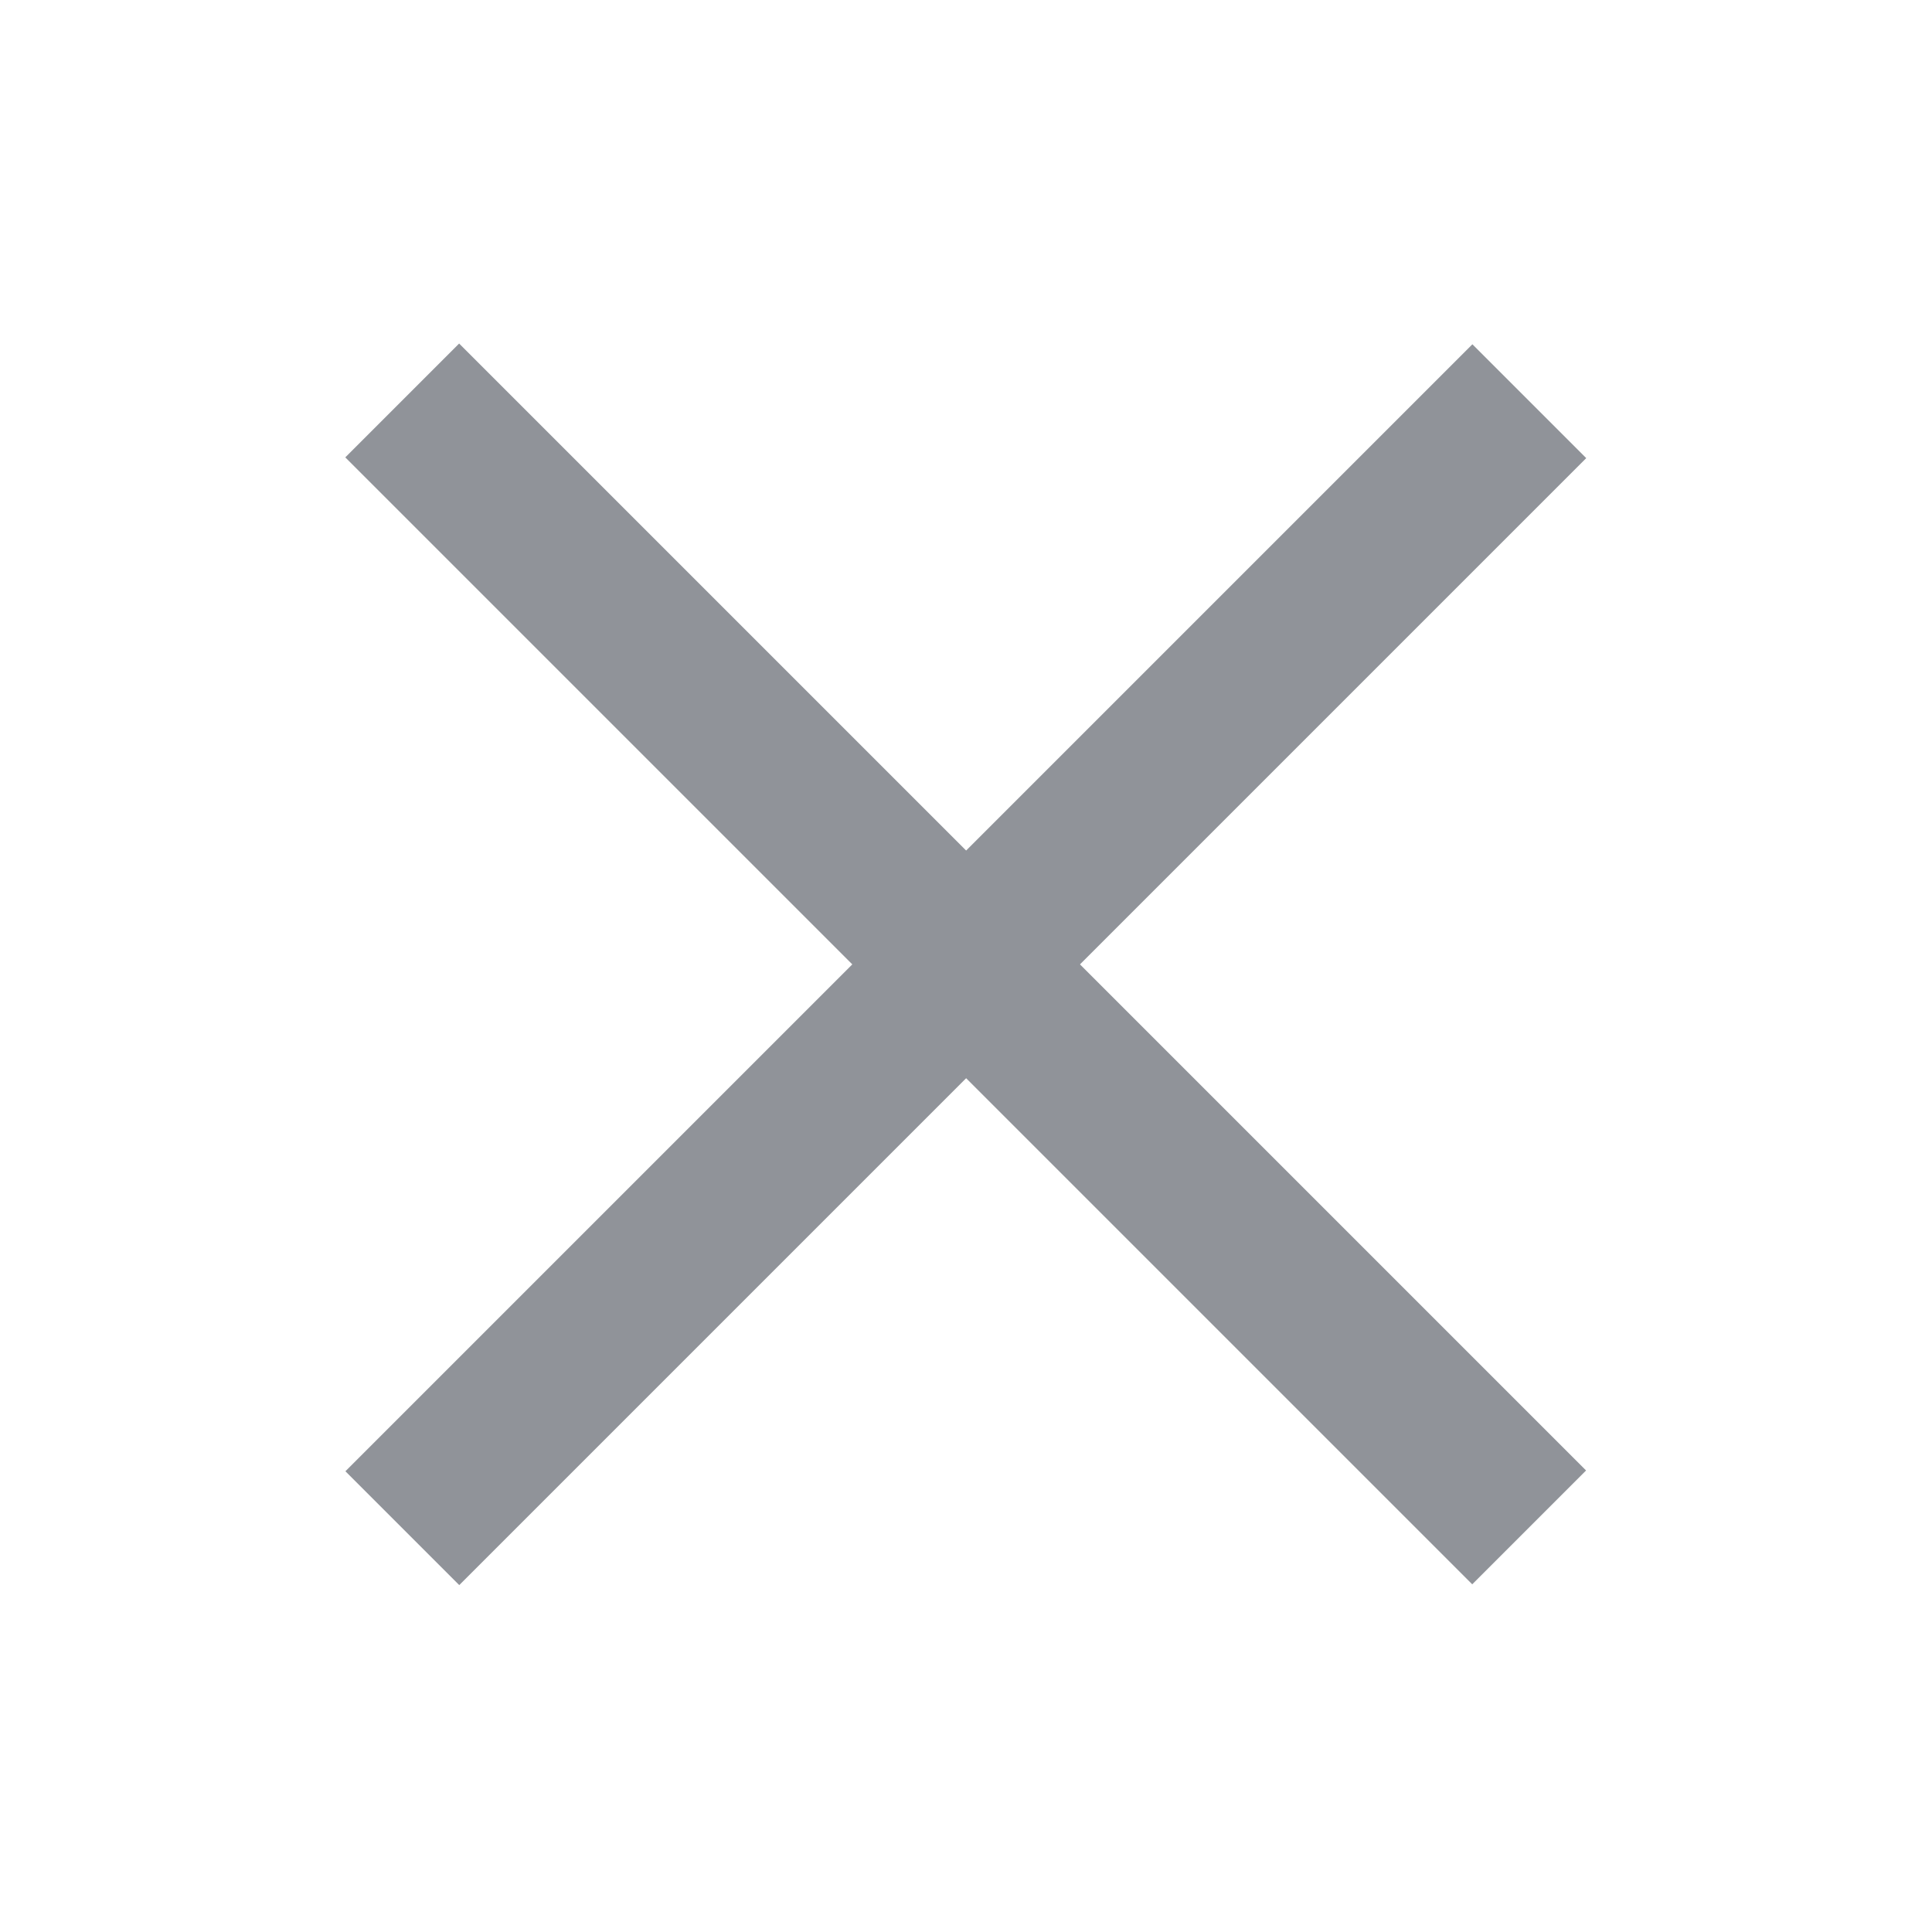 <?xml version="1.0" standalone="no"?><!DOCTYPE svg PUBLIC "-//W3C//DTD SVG 1.1//EN" "http://www.w3.org/Graphics/SVG/1.1/DTD/svg11.dtd"><svg t="1593674930668" class="icon" viewBox="0 0 1024 1024" version="1.1" xmlns="http://www.w3.org/2000/svg" p-id="2089" xmlns:xlink="http://www.w3.org/1999/xlink" width="32" height="32"><defs><style type="text/css"></style></defs><path d="M780.309 839.716l-597.298-597.298 60.339-60.339 597.298 597.298-60.339 60.339z" p-id="2090" fill="#909399"></path><path d="M243.412 840.144l-60.339-60.339 597.328-597.328 60.339 60.339-597.328 597.328z" p-id="2091" fill="#909399"></path></svg>